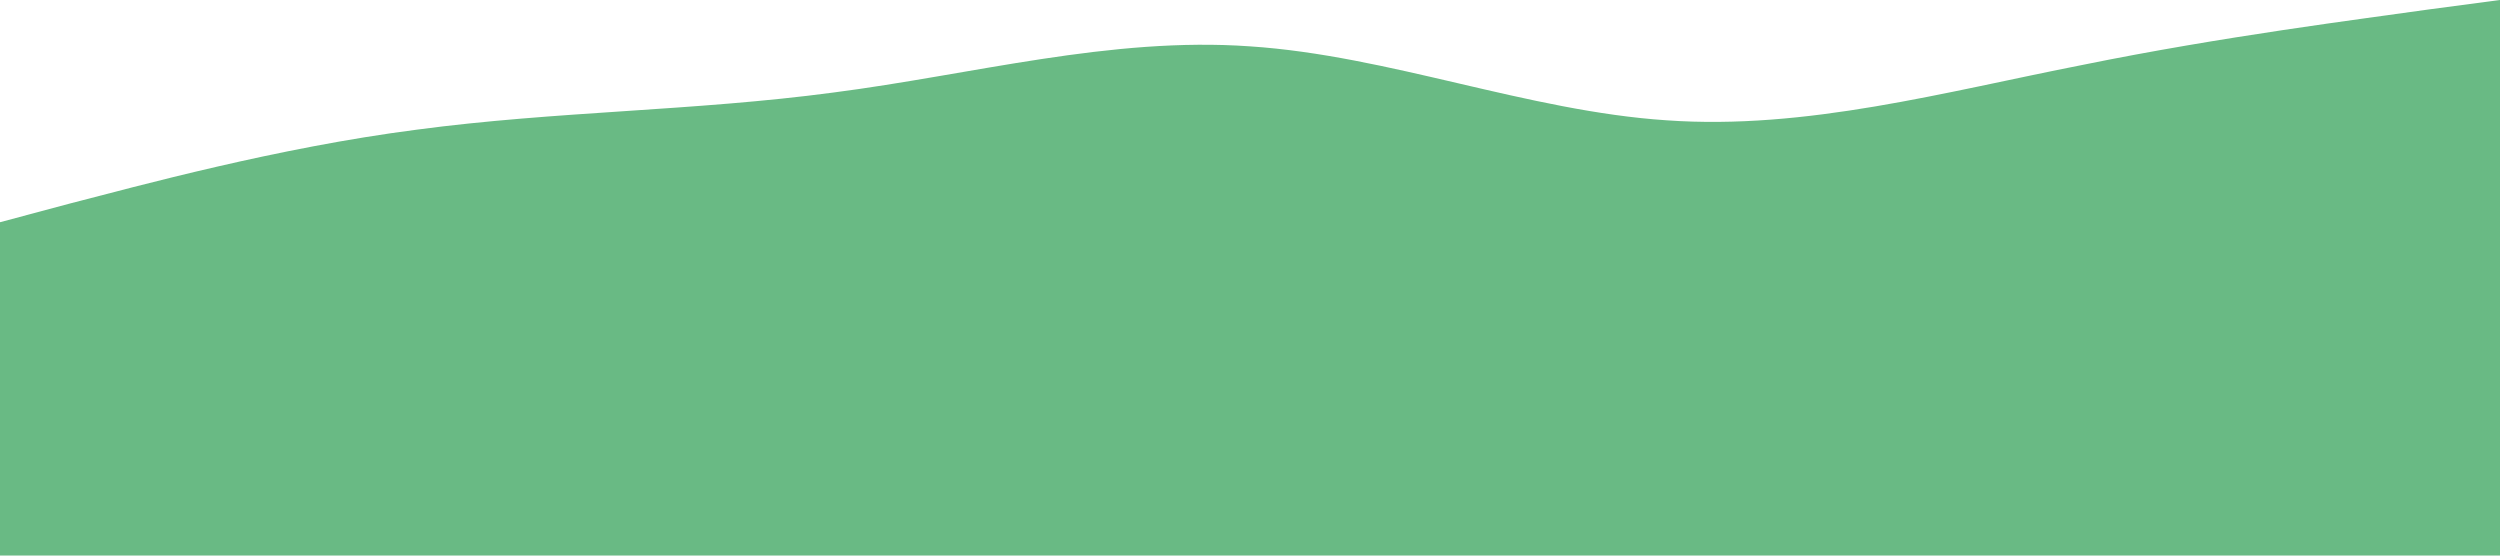 <svg id="curve" xmlns="http://www.w3.org/2000/svg" viewBox="0 0 1440 320">
                    <path fill="#69BA84" fill-opacity="1"
                        d="M0,128L40,117.3C80,107,160,85,240,74.7C320,64,400,64,480,53.3C560,43,640,21,720,26.7C800,32,880,64,960,69.3C1040,75,1120,53,1200,37.3C1280,21,1360,11,1400,5.3L1440,0L1440,320L1400,320C1360,320,1280,320,1200,320C1120,320,1040,320,960,320C880,320,800,320,720,320C640,320,560,320,480,320C400,320,320,320,240,320C160,320,80,320,40,320L0,320Z">
                    </path>
                </svg>